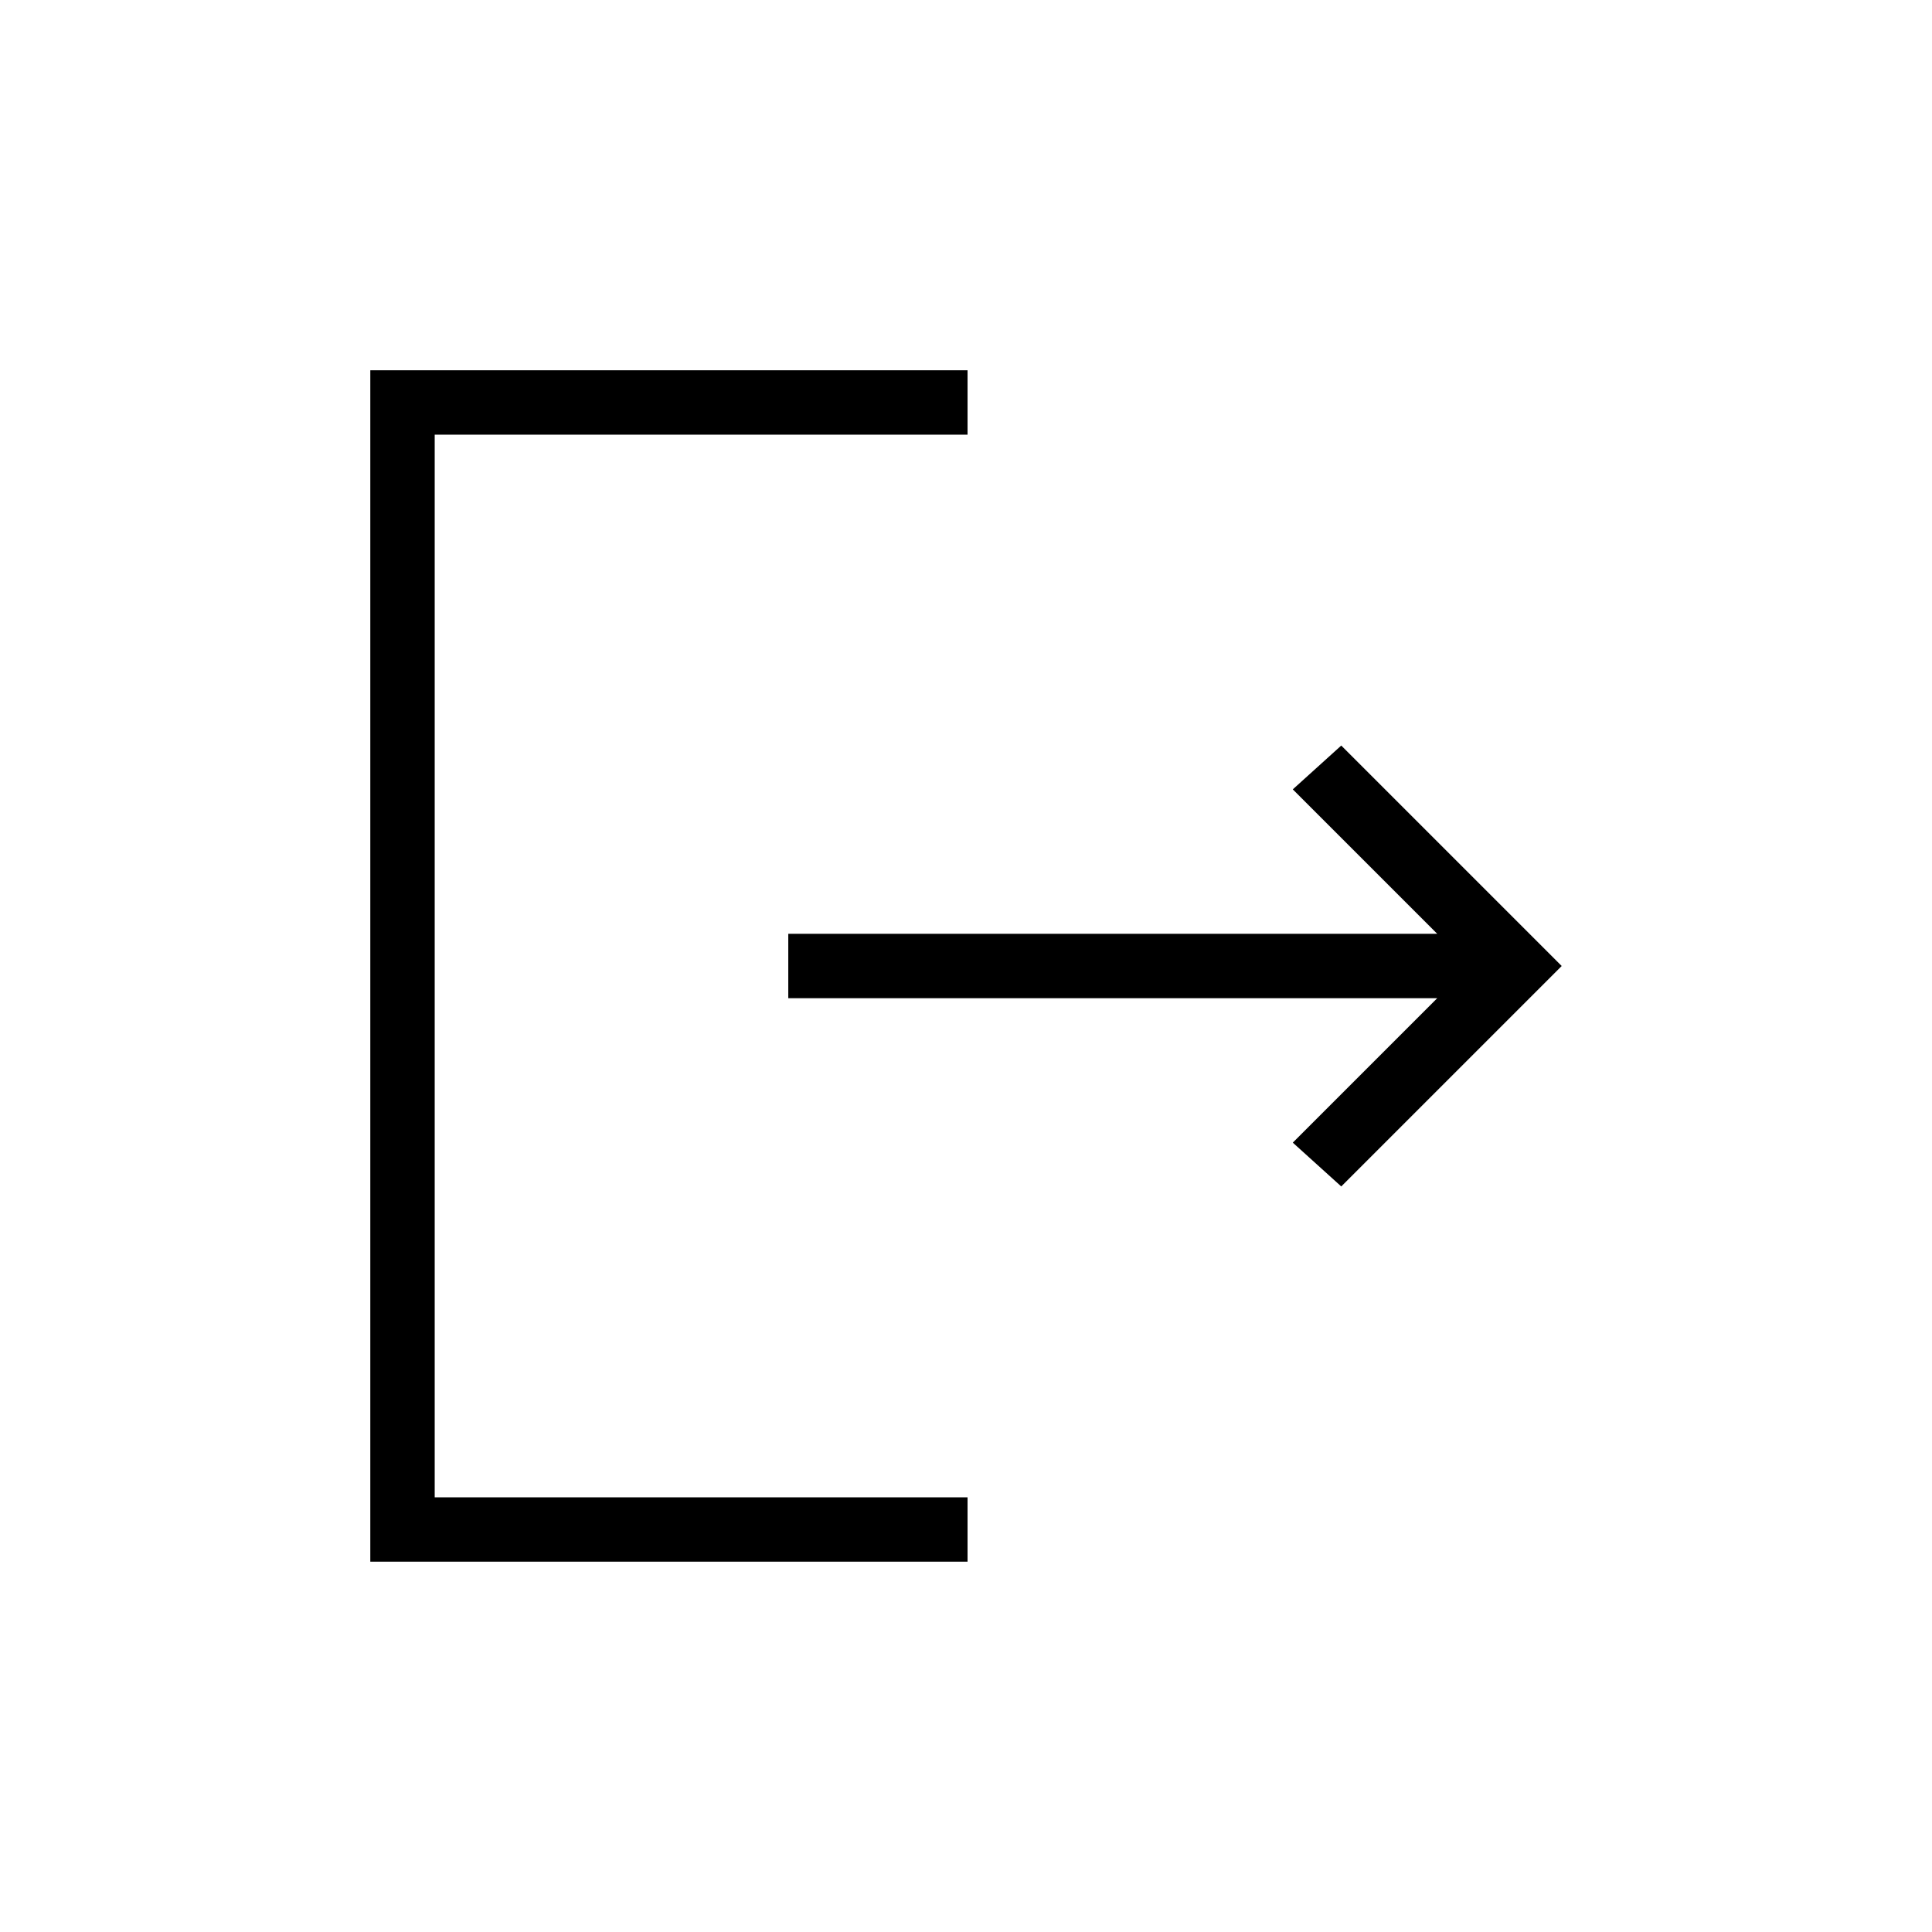 <svg xmlns="http://www.w3.org/2000/svg" height="20" viewBox="0 -960 960 960" width="20"><path d="M184-184v-592h296.77v32H216v528h264.77v32H184Zm482.46-186.46-24.08-21.77L714.15-464H391.69v-32h322.46l-71.77-71.77 24.08-21.77L776-480 666.46-370.46Z"/></svg>